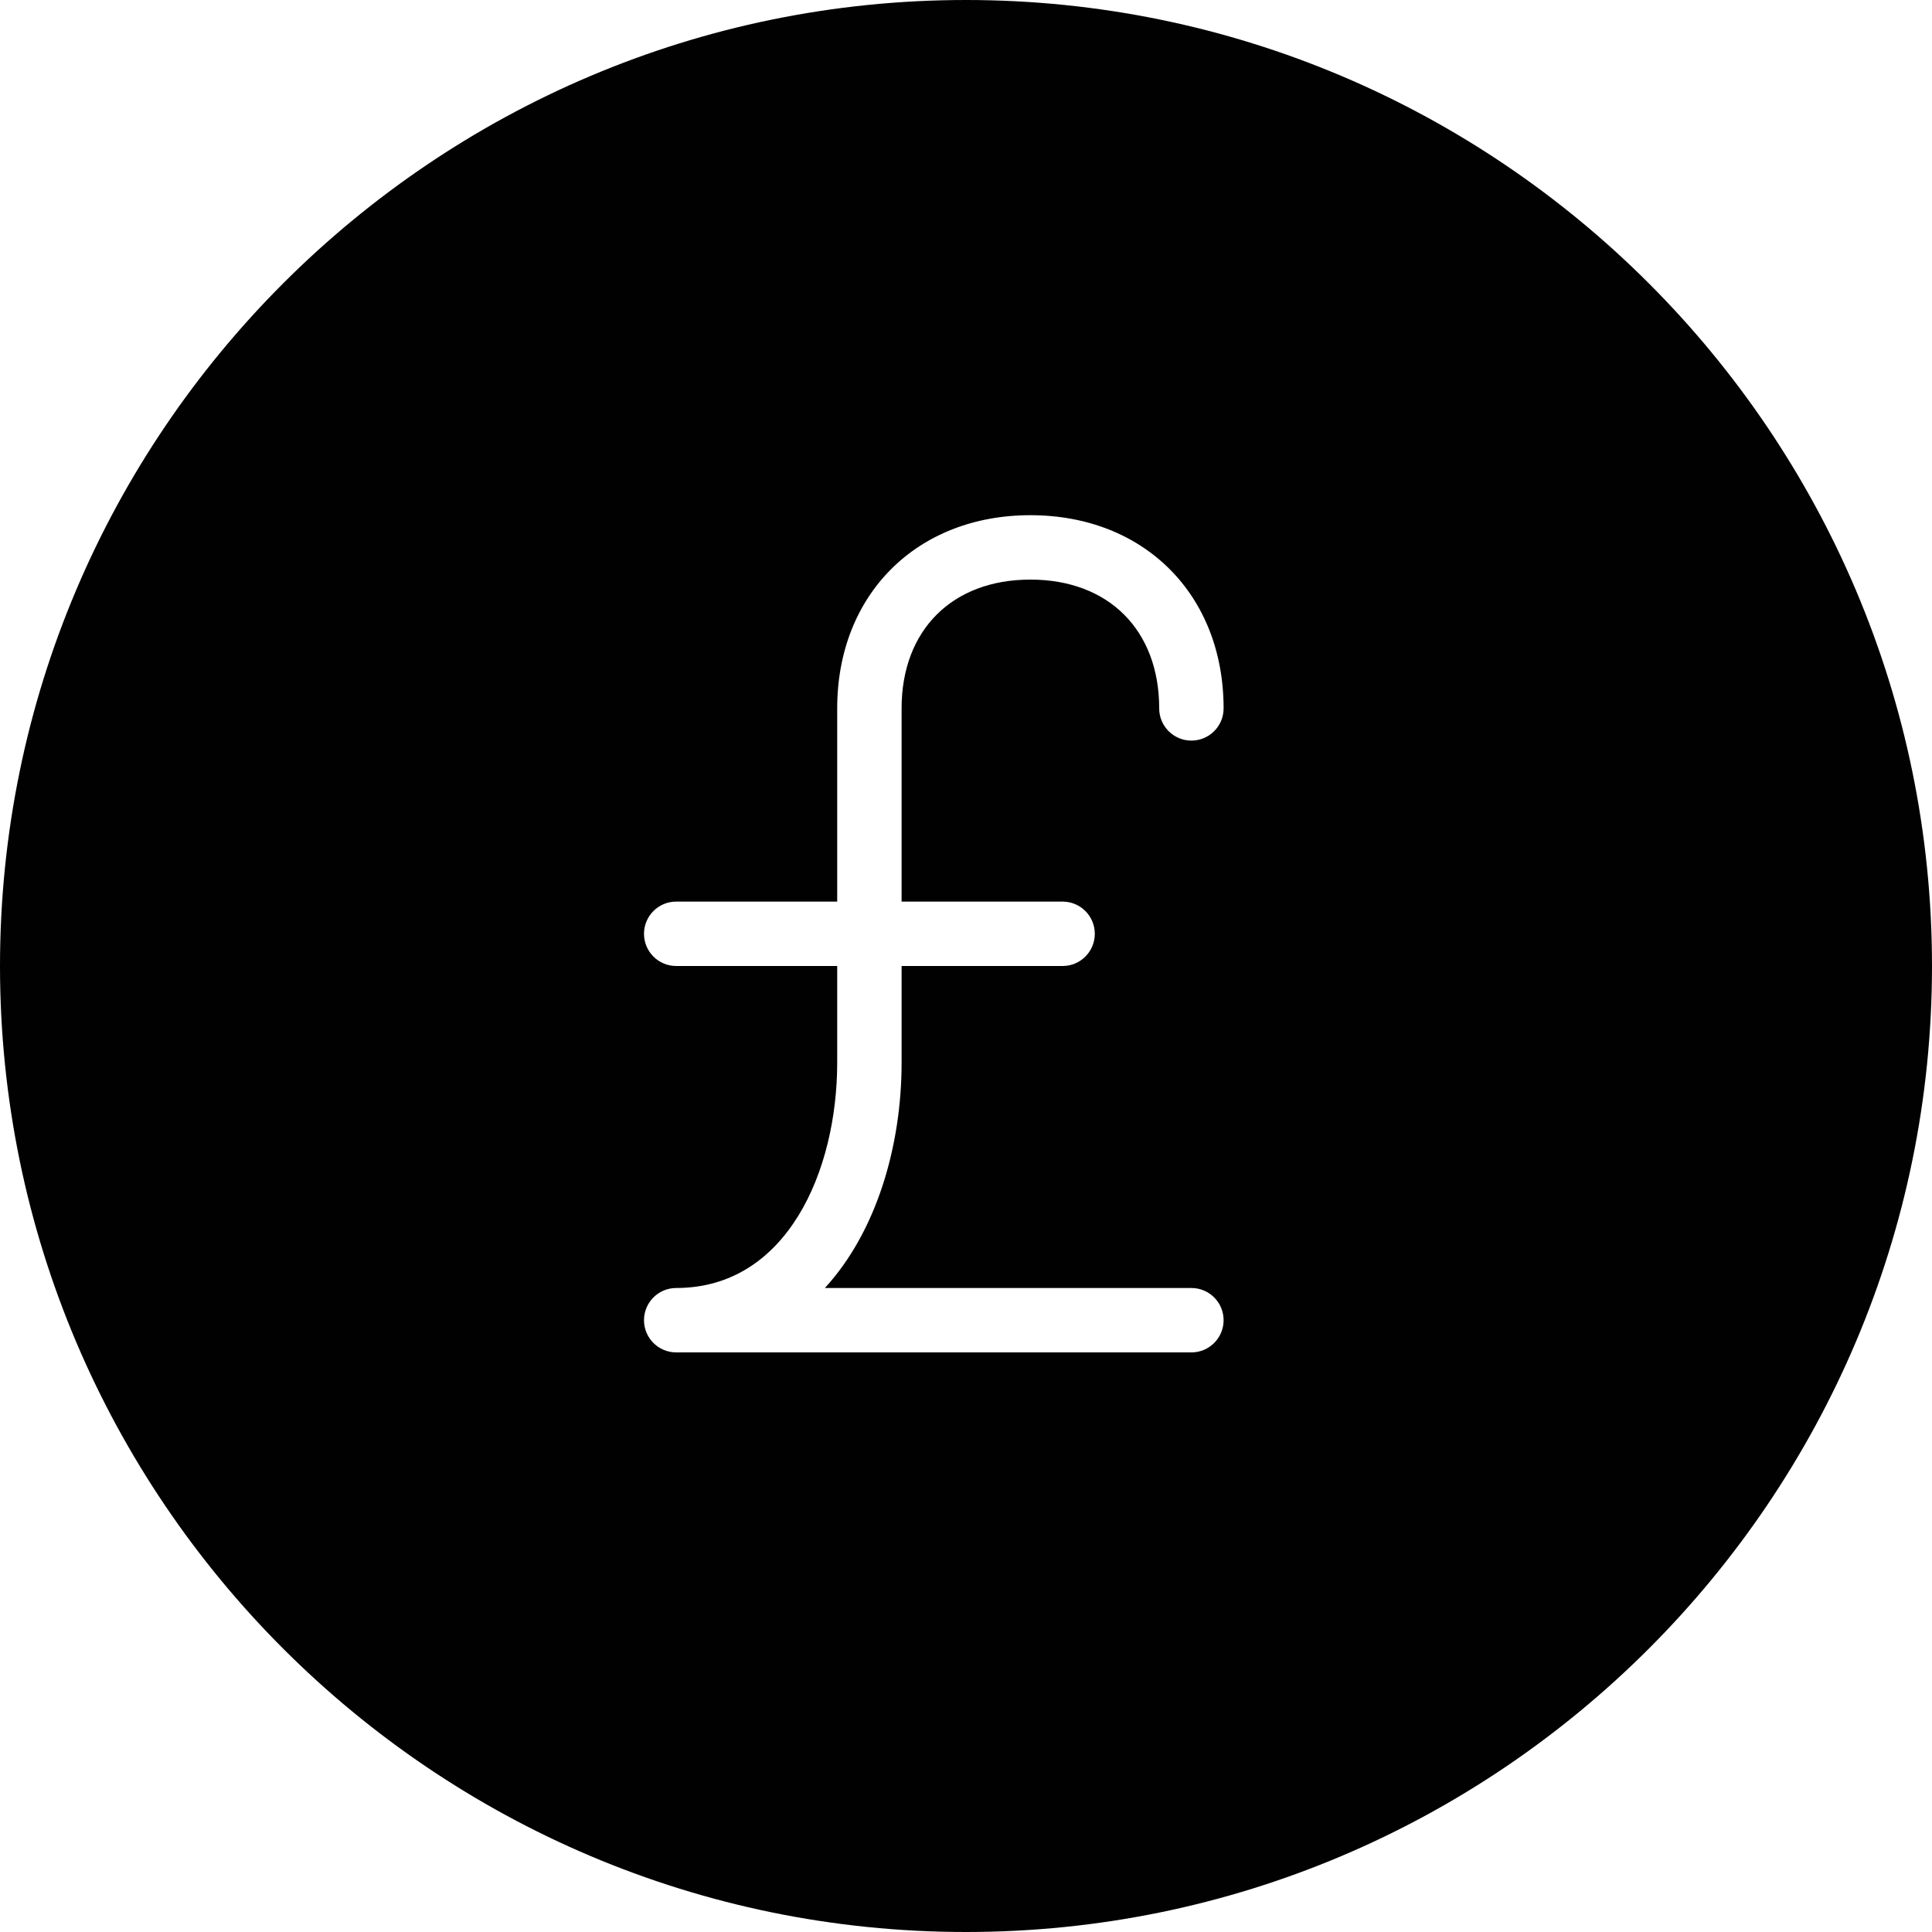 <?xml version="1.0" encoding="utf-8"?>
<!-- Generator: Adobe Illustrator 17.0.0, SVG Export Plug-In . SVG Version: 6.00 Build 0)  -->
<!DOCTYPE svg PUBLIC "-//W3C//DTD SVG 1.1//EN" "http://www.w3.org/Graphics/SVG/1.1/DTD/svg11.dtd">
<svg version="1.1" id="Layer_2" xmlns="http://www.w3.org/2000/svg" xmlns:xlink="http://www.w3.org/1999/xlink" x="0px" y="0px"
	 width="60px" height="60px" viewBox="0 0 60 60" enable-background="new 0 0 60 60" xml:space="preserve">
<path fill="#010101" d="M30,0C13.458,0,0,13.458,0,30s13.458,30,30,30s30-13.458,30-30S46.542,0,30,0z M33,28c0.553,0,1,0.448,1,1
	c0,0.552-0.447,1-1,1h-5v3c0,2.562-0.765,5.238-2.383,7H37c0.553,0,1,0.448,1,1c0,0.552-0.447,1-1,1H21c-0.553,0-1-0.448-1-1
	c0-0.552,0.447-1,1-1c3.435,0,5-3.629,5-7v-3h-5c-0.553,0-1-0.448-1-1c0-0.552,0.447-1,1-1h5v-6c0-3.533,2.468-6,6-6
	c3.532,0,6,2.467,6,6c0,0.552-0.447,1-1,1c-0.553,0-1-0.448-1-1c0-2.43-1.57-4-4-4c-2.43,0-4,1.57-4,4v6H33z"/>
</svg>

